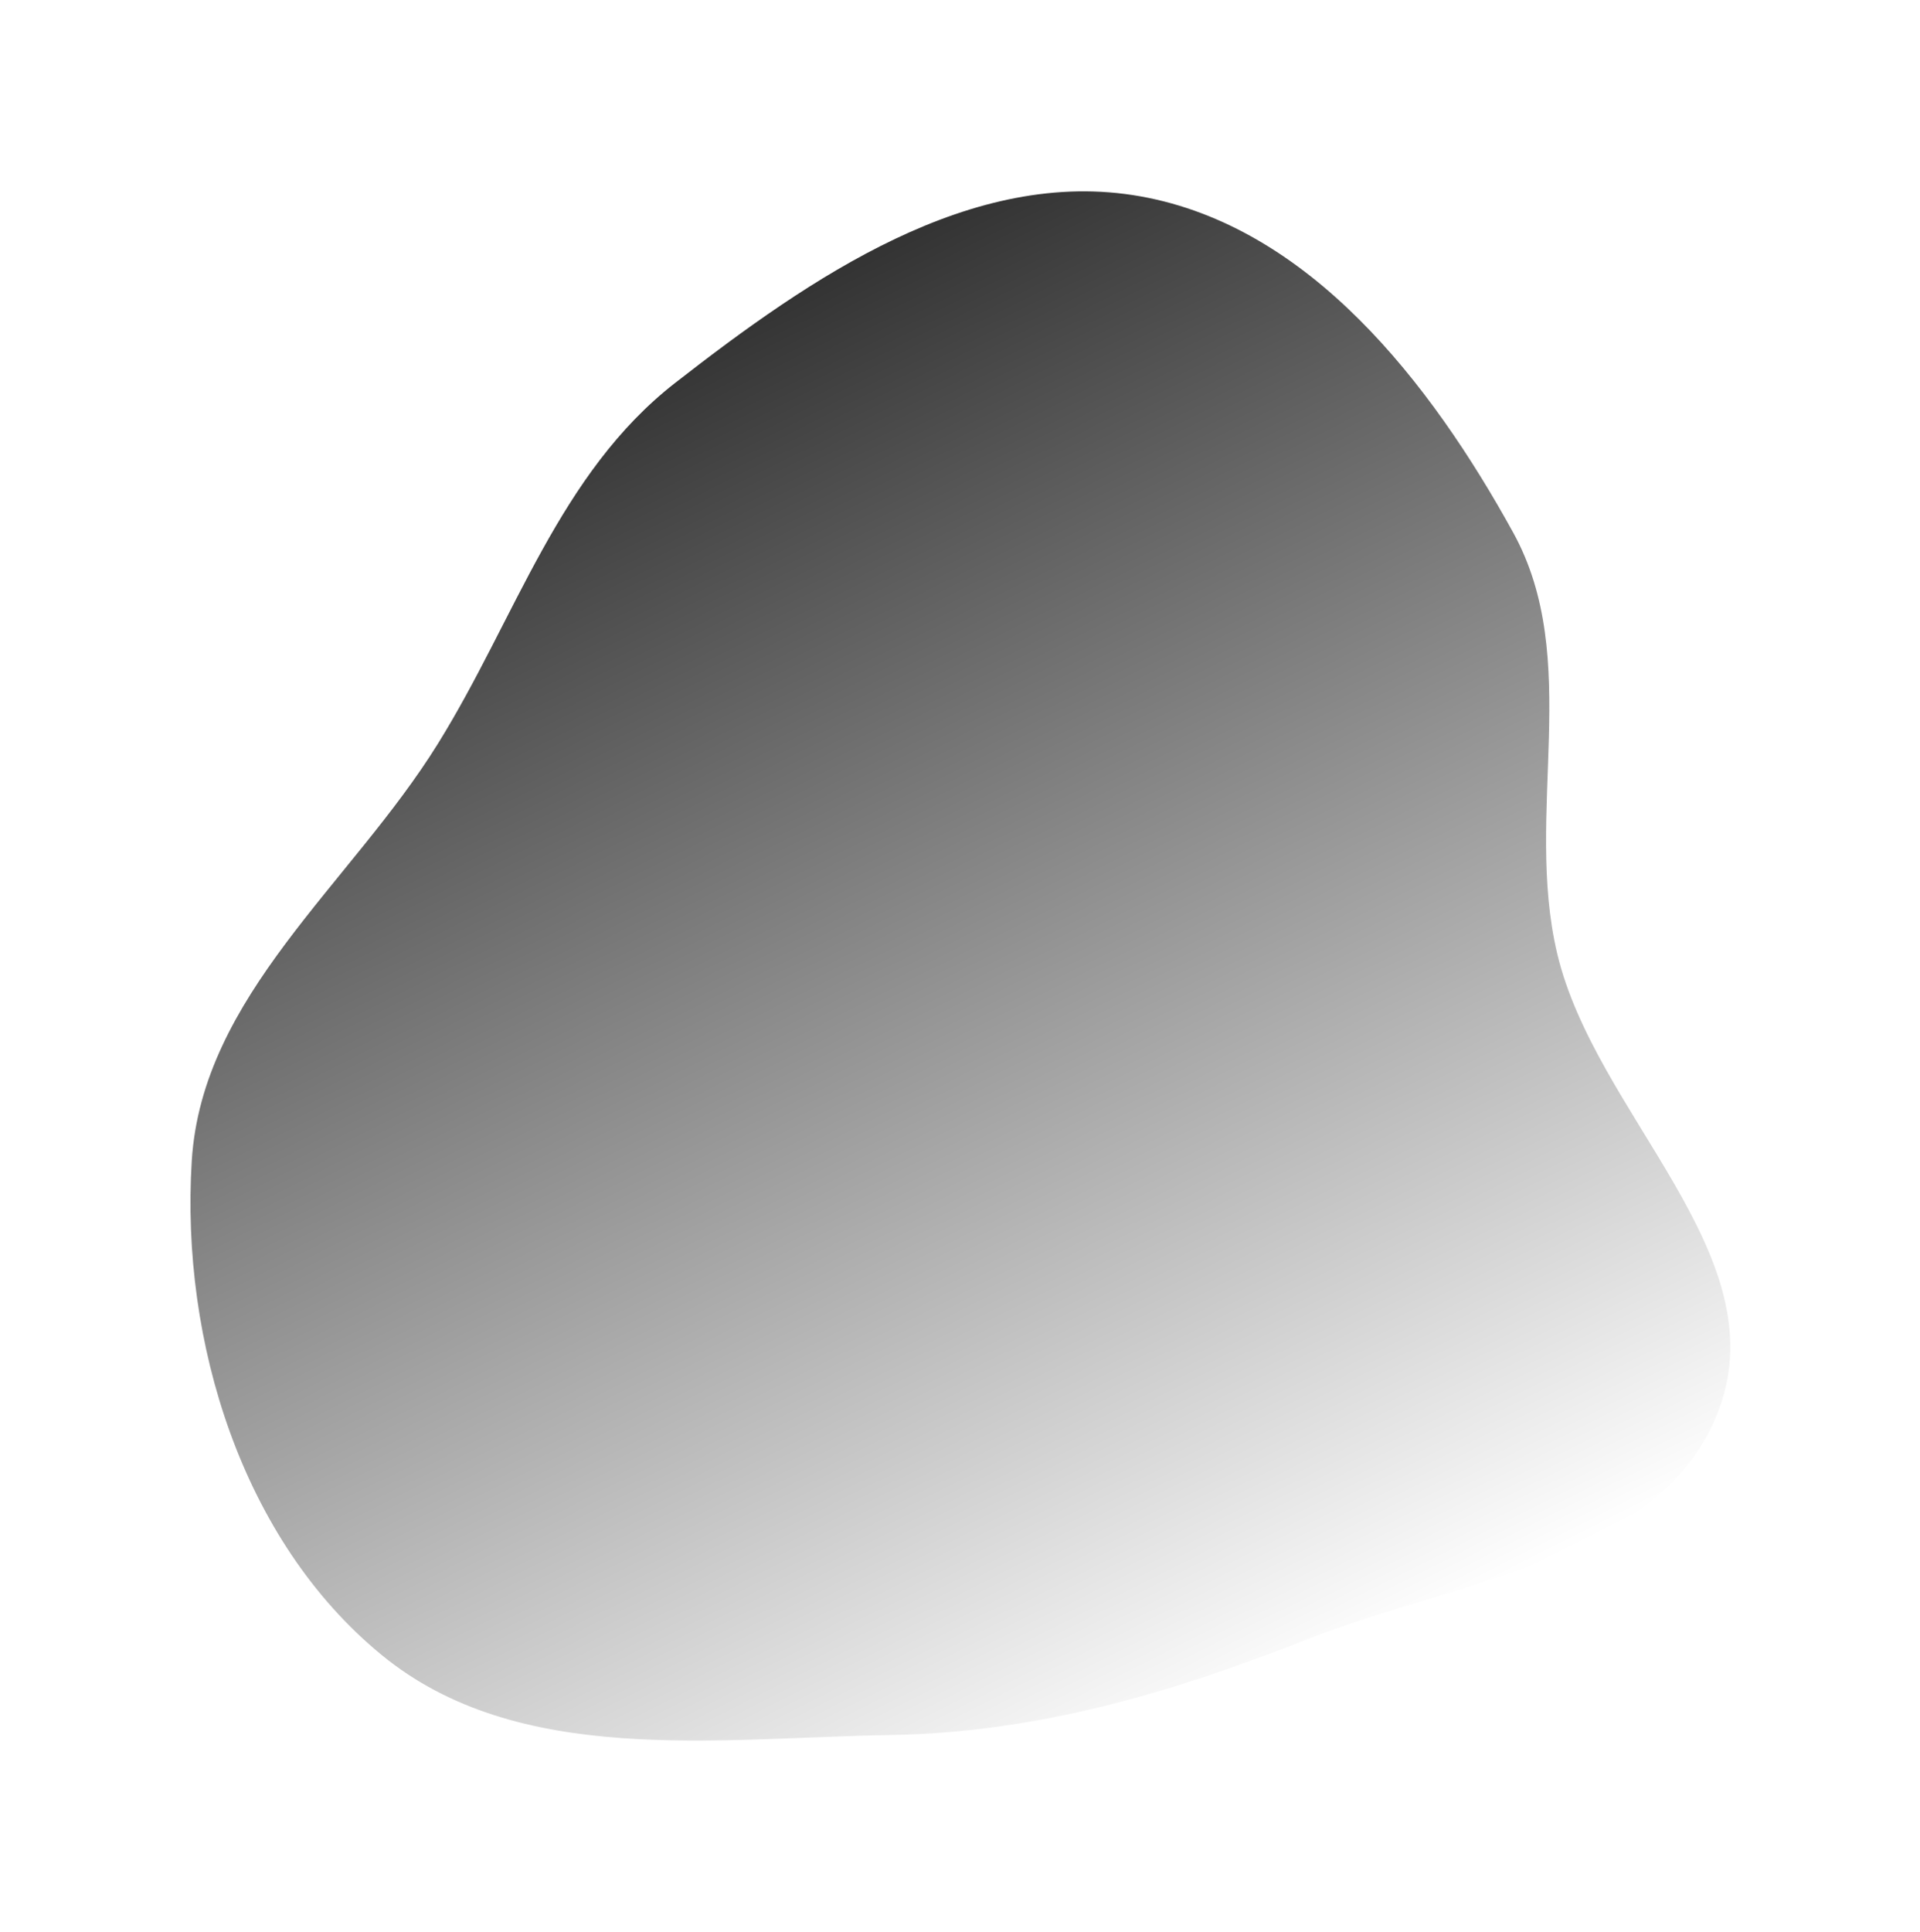 <svg width="810" height="815" viewBox="0 0 810 815" fill="none" xmlns="http://www.w3.org/2000/svg">
<g filter="url(#filter0_f_25_1190)">
<path fill-rule="evenodd" clip-rule="evenodd" d="M284.809 161.515C341.846 117.089 409.952 70.105 481.195 82.826C552.3 95.523 603.495 161.249 638.394 224.653C667.796 278.071 642.926 342.73 656.913 402.069C672.874 469.785 749.212 528.569 725.415 593.834C702.025 657.98 614.812 666.416 551.395 691.449C494.195 714.027 437.492 730.735 375.97 731.77C301.663 733.021 218.58 745.247 161.004 698.019C102.074 649.68 76.205 565.777 80.891 489.723C85.19 419.958 147.845 373.066 184.678 313.783C217.544 260.886 235.715 199.755 284.809 161.515Z" fill="url(#paint0_linear_25_1190)" fill-opacity="0.8"/>
</g>
<defs>
<filter id="filter0_f_25_1190" x="0.353" y="0.711" width="809.62" height="813.391" filterUnits="userSpaceOnUse" color-interpolation-filters="sRGB">
<feFlood flood-opacity="0" result="BackgroundImageFix"/>
<feBlend mode="normal" in="SourceGraphic" in2="BackgroundImageFix" result="shape"/>
<feGaussianBlur stdDeviation="40" result="effect1_foregroundBlur_25_1190"/>
</filter>
<linearGradient id="paint0_linear_25_1190" x1="243.013" y1="168.402" x2="522.537" y2="724.055" gradientUnits="userSpaceOnUse">
<stop/>
<stop offset="1" stop-opacity="0"/>
</linearGradient>
</defs>
</svg>
